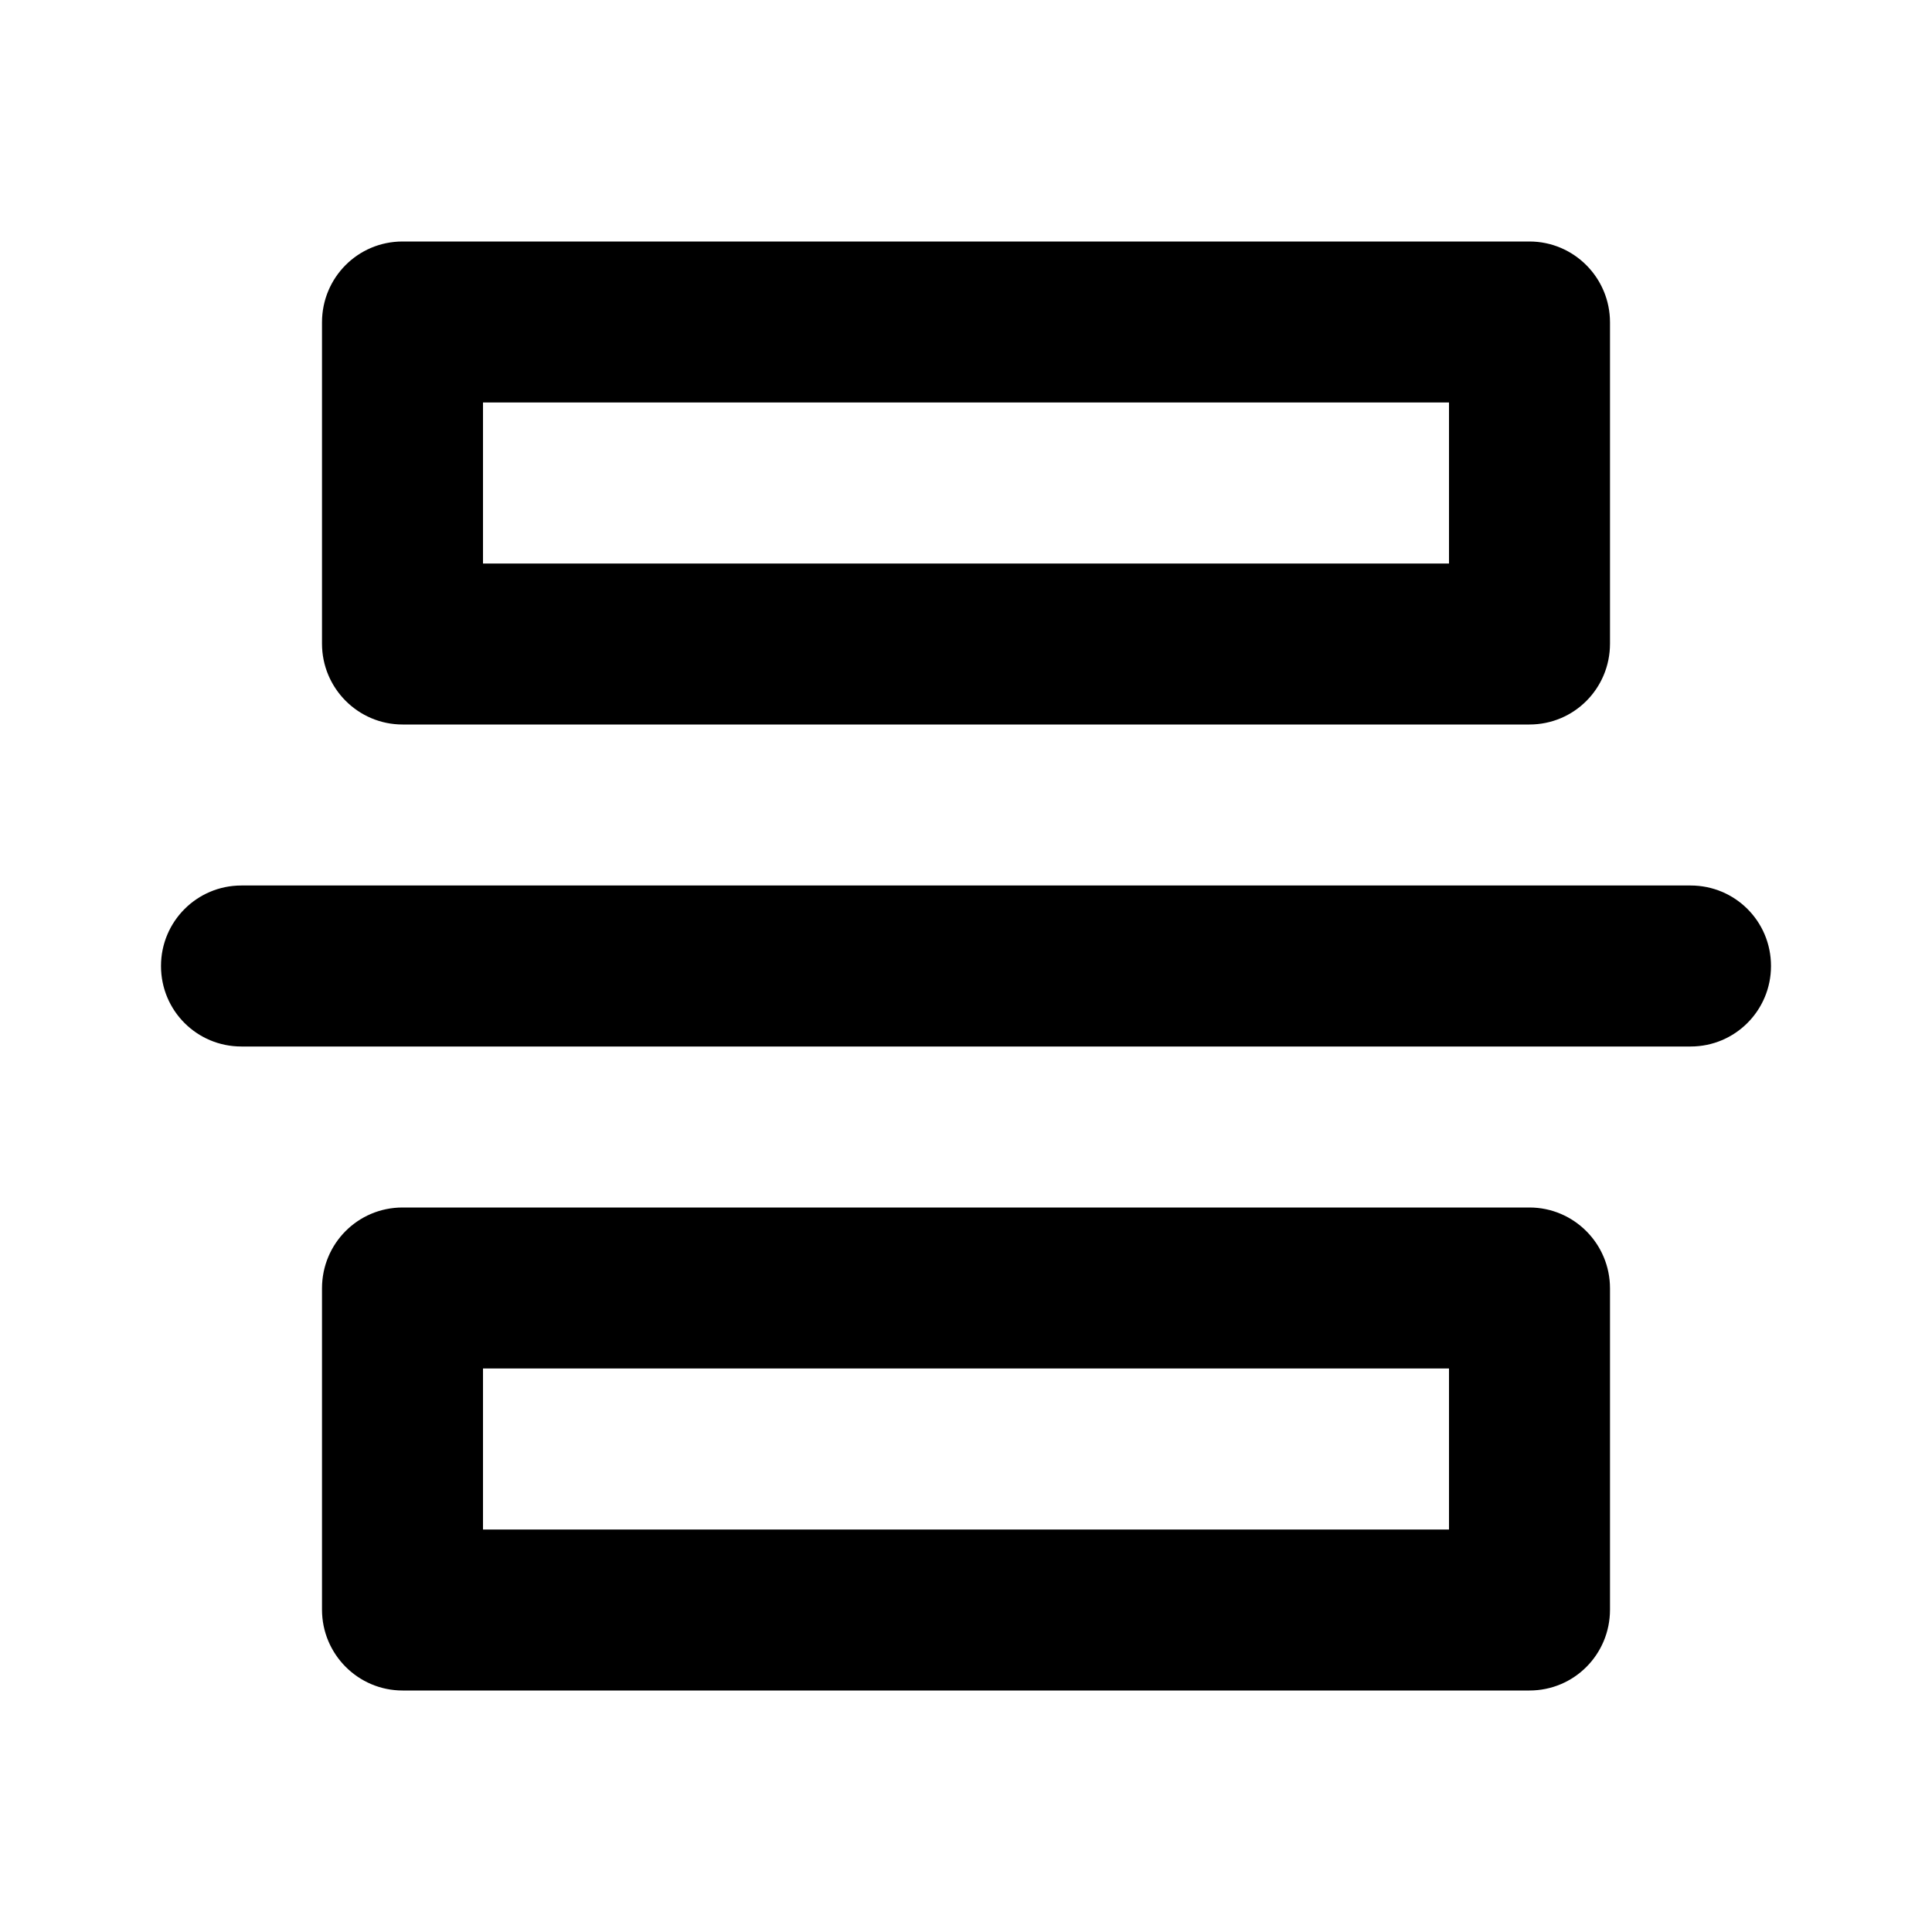 <?xml version="1.0" encoding="UTF-8"?>
<svg width="48px" height="48px" viewBox="0 0 48 48" version="1.1" xmlns="http://www.w3.org/2000/svg" xmlns:xlink="http://www.w3.org/1999/xlink">
    <!-- Generator: Sketch 49.3 (51167) - http://www.bohemiancoding.com/sketch -->
    <title>theicons.co/svg/grid-07</title>
    <desc>Created with Sketch.</desc>
    <defs></defs>
    <g id="The-Icons" stroke="none" stroke-width="1" fill="none" fill-rule="evenodd">
        <g id="v-1.5" transform="translate(-672, -2208)" fill="#000000">
            <g id="Grid" transform="translate(96, 2208)">
                <g id="Separator" transform="translate(576, 0)">
                    <path d="M8,8.009 C8,6.899 8.889,6 10.002,6 L37.998,6 C39.104,6 40,6.902 40,8.009 L40,15.991 C40,17.101 39.111,18 37.998,18 L10.002,18 C8.896,18 8,17.098 8,15.991 L8,8.009 Z M12,10 L12,14 L36,14 L36,10 L12,10 Z M8,32.009 C8,30.899 8.889,30 10.002,30 L37.998,30 C39.104,30 40,30.902 40,32.009 L40,39.991 C40,41.101 39.111,42 37.998,42 L10.002,42 C8.896,42 8,41.098 8,39.991 L8,32.009 Z M12,34 L12,38 L36,38 L36,34 L12,34 Z M4,24 C4,22.895 4.892,22 5.997,22 L42.003,22 C43.106,22 44,22.888 44,24 C44,25.105 43.108,26 42.003,26 L5.997,26 C4.894,26 4,25.112 4,24 Z" id="Combined-Shape"></path>
                </g>
            </g>
        </g>
    </g>
</svg>